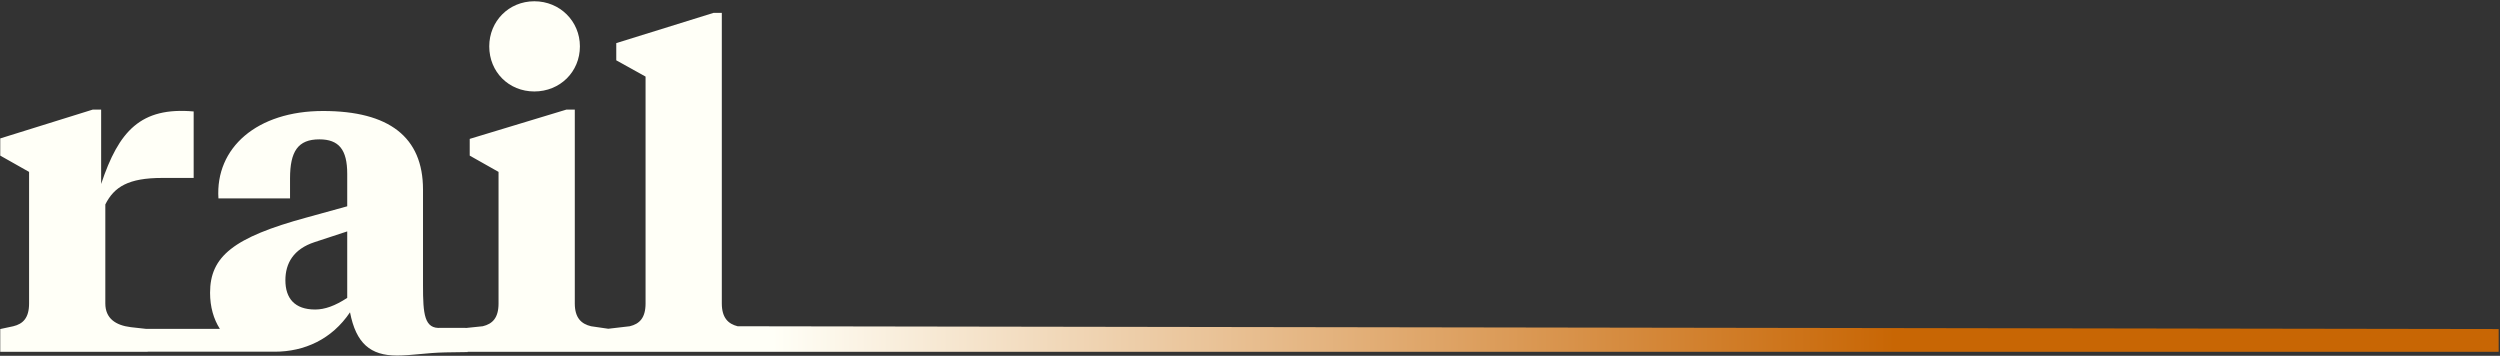 <svg width="1581" height="225" viewBox="0 0 1581 225" fill="none" xmlns="http://www.w3.org/2000/svg">
<rect x="0" y="0" width="1581" height="225" fill="#333333" stroke="none"/>
<path d="M337.919 57.841C321.748 57.841 309.398 45.492 309.398 29.322C309.398 13.444 321.748 0.802 337.919 0.802C354.09 0.802 366.732 13.444 366.732 29.322C366.732 45.492 354.09 57.841 337.919 57.841Z" fill="url(#paint0_linear_623_645)"/>
<path fill-rule="evenodd" clip-rule="evenodd" d="M294.493 207.434L294.485 207.333H278.89C268.306 208.215 267.508 198.677 267.508 180.448V119.88C267.508 86.655 246.045 70.191 204.294 70.191C162.543 70.191 136.081 93.418 138.139 125.466H183.419V112.823C183.419 95.77 188.417 88.126 201.942 88.126C214.29 88.126 219.583 94.594 219.583 109.883V130.465L194.003 137.521C147.548 150.164 132.847 162.218 132.847 185.152C132.847 194.129 135.108 201.81 139.05 207.982H92.44L82.779 206.909C73.076 205.733 66.608 201.323 66.608 191.914V129.288C72.194 118.115 81.309 112.529 102.478 112.529H122.472V70.484C88.953 67.544 75.134 82.833 63.962 116.352V69.308H58.669L0.16 87.537V98.416L18.389 108.707V191.914C18.389 201.029 14.566 204.851 8.392 206.321L0.16 208.085V222.492H93.363V222.415H156.914C162.232 222.415 167.593 222.415 173.716 222.415C192.533 222.415 209.88 214.554 221.347 197.501C225.169 217.2 234.284 224.845 251.043 224.845C255.708 224.845 260.209 224.419 265.089 223.958H265.108C270.066 223.49 275.415 222.985 281.723 222.85L295.741 222.64L295.728 222.492H1580.15V208.086L466.468 206.321C460.588 204.851 456.472 201.029 456.472 191.914V8.153H451.18L389.73 27.264V38.143L408.253 48.433V191.914C408.253 201.029 404.431 204.851 398.256 206.321L384.668 207.901L373.789 206.321C367.614 204.851 363.498 201.028 363.498 191.913V69.308H358.206L297.05 87.831V98.416L315.279 108.706V191.913C315.279 201.028 311.457 204.851 305.282 206.321L294.493 207.434ZM219.583 188.387C211.938 193.384 205.47 195.737 199.295 195.737C186.359 195.737 180.478 188.68 180.478 177.214C180.478 166.629 185.477 157.514 199.001 153.104L219.583 146.342V188.387Z" fill="url(#paint1_linear_623_645)"/>
<defs>
<linearGradient id="paint0_linear_623_645" x1="488.5" y1="112.823" x2="1580.15" y2="112.823" gradientUnits="userSpaceOnUse">
<stop stop-color="#FFFFF7"/>
<stop offset="0.65" stop-color="#C86604"/>
</linearGradient>
<linearGradient id="paint1_linear_623_645" x1="488.5" y1="112.823" x2="1580.15" y2="112.823" gradientUnits="userSpaceOnUse">
<stop stop-color="#FFFFF7"/>
<stop offset="0.65" stop-color="#C86604"/>
</linearGradient>
</defs>
</svg>
